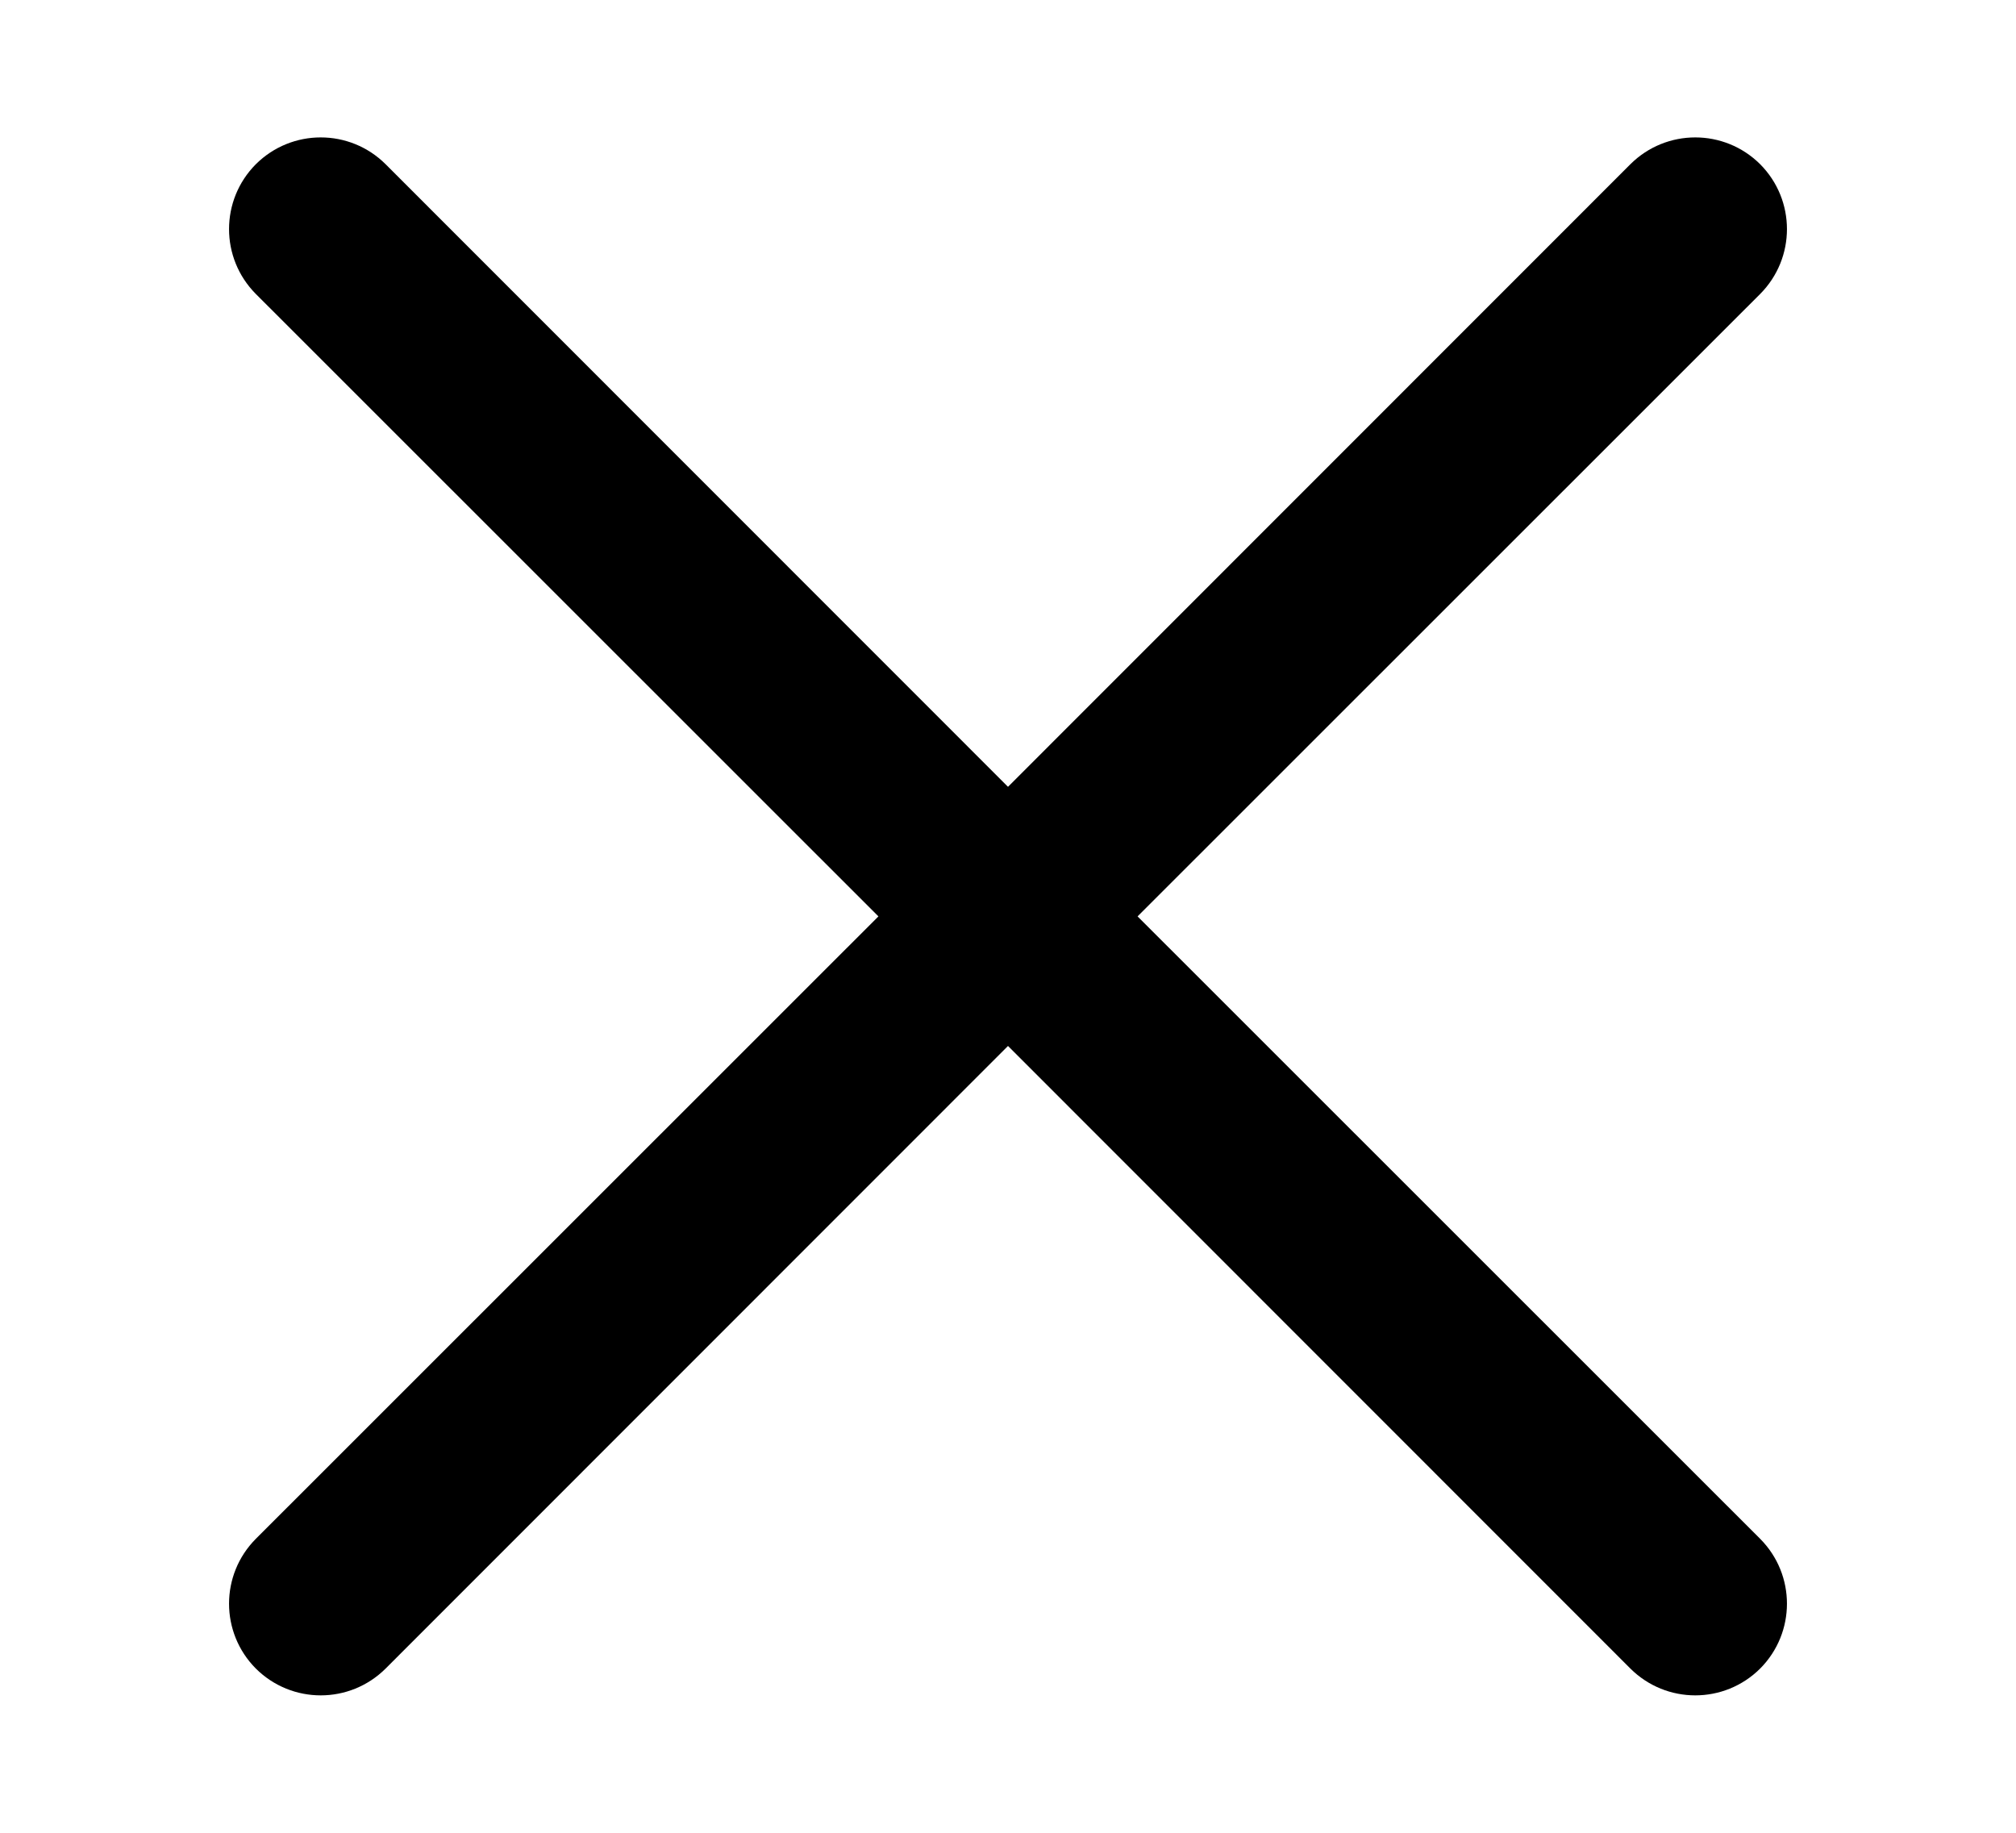 <svg width="11" height="10" viewBox="0 0 11 10" fill="none" xmlns="http://www.w3.org/2000/svg">
    <path fill-rule="evenodd" clip-rule="evenodd" d="M9.604 1.604C9.799 1.408 9.799 1.092 9.604 0.896C9.408 0.701 9.092 0.701 8.896 0.896L5.5 4.293L2.104 0.896C1.908 0.701 1.592 0.701 1.396 0.896C1.201 1.092 1.201 1.408 1.396 1.604L4.793 5L1.396 8.396C1.201 8.592 1.201 8.908 1.396 9.104C1.592 9.299 1.908 9.299 2.104 9.104L5.5 5.707L8.896 9.104C9.092 9.299 9.408 9.299 9.604 9.104C9.799 8.908 9.799 8.592 9.604 8.396L6.207 5L9.604 1.604Z" fill="currentColor"/>
</svg>
